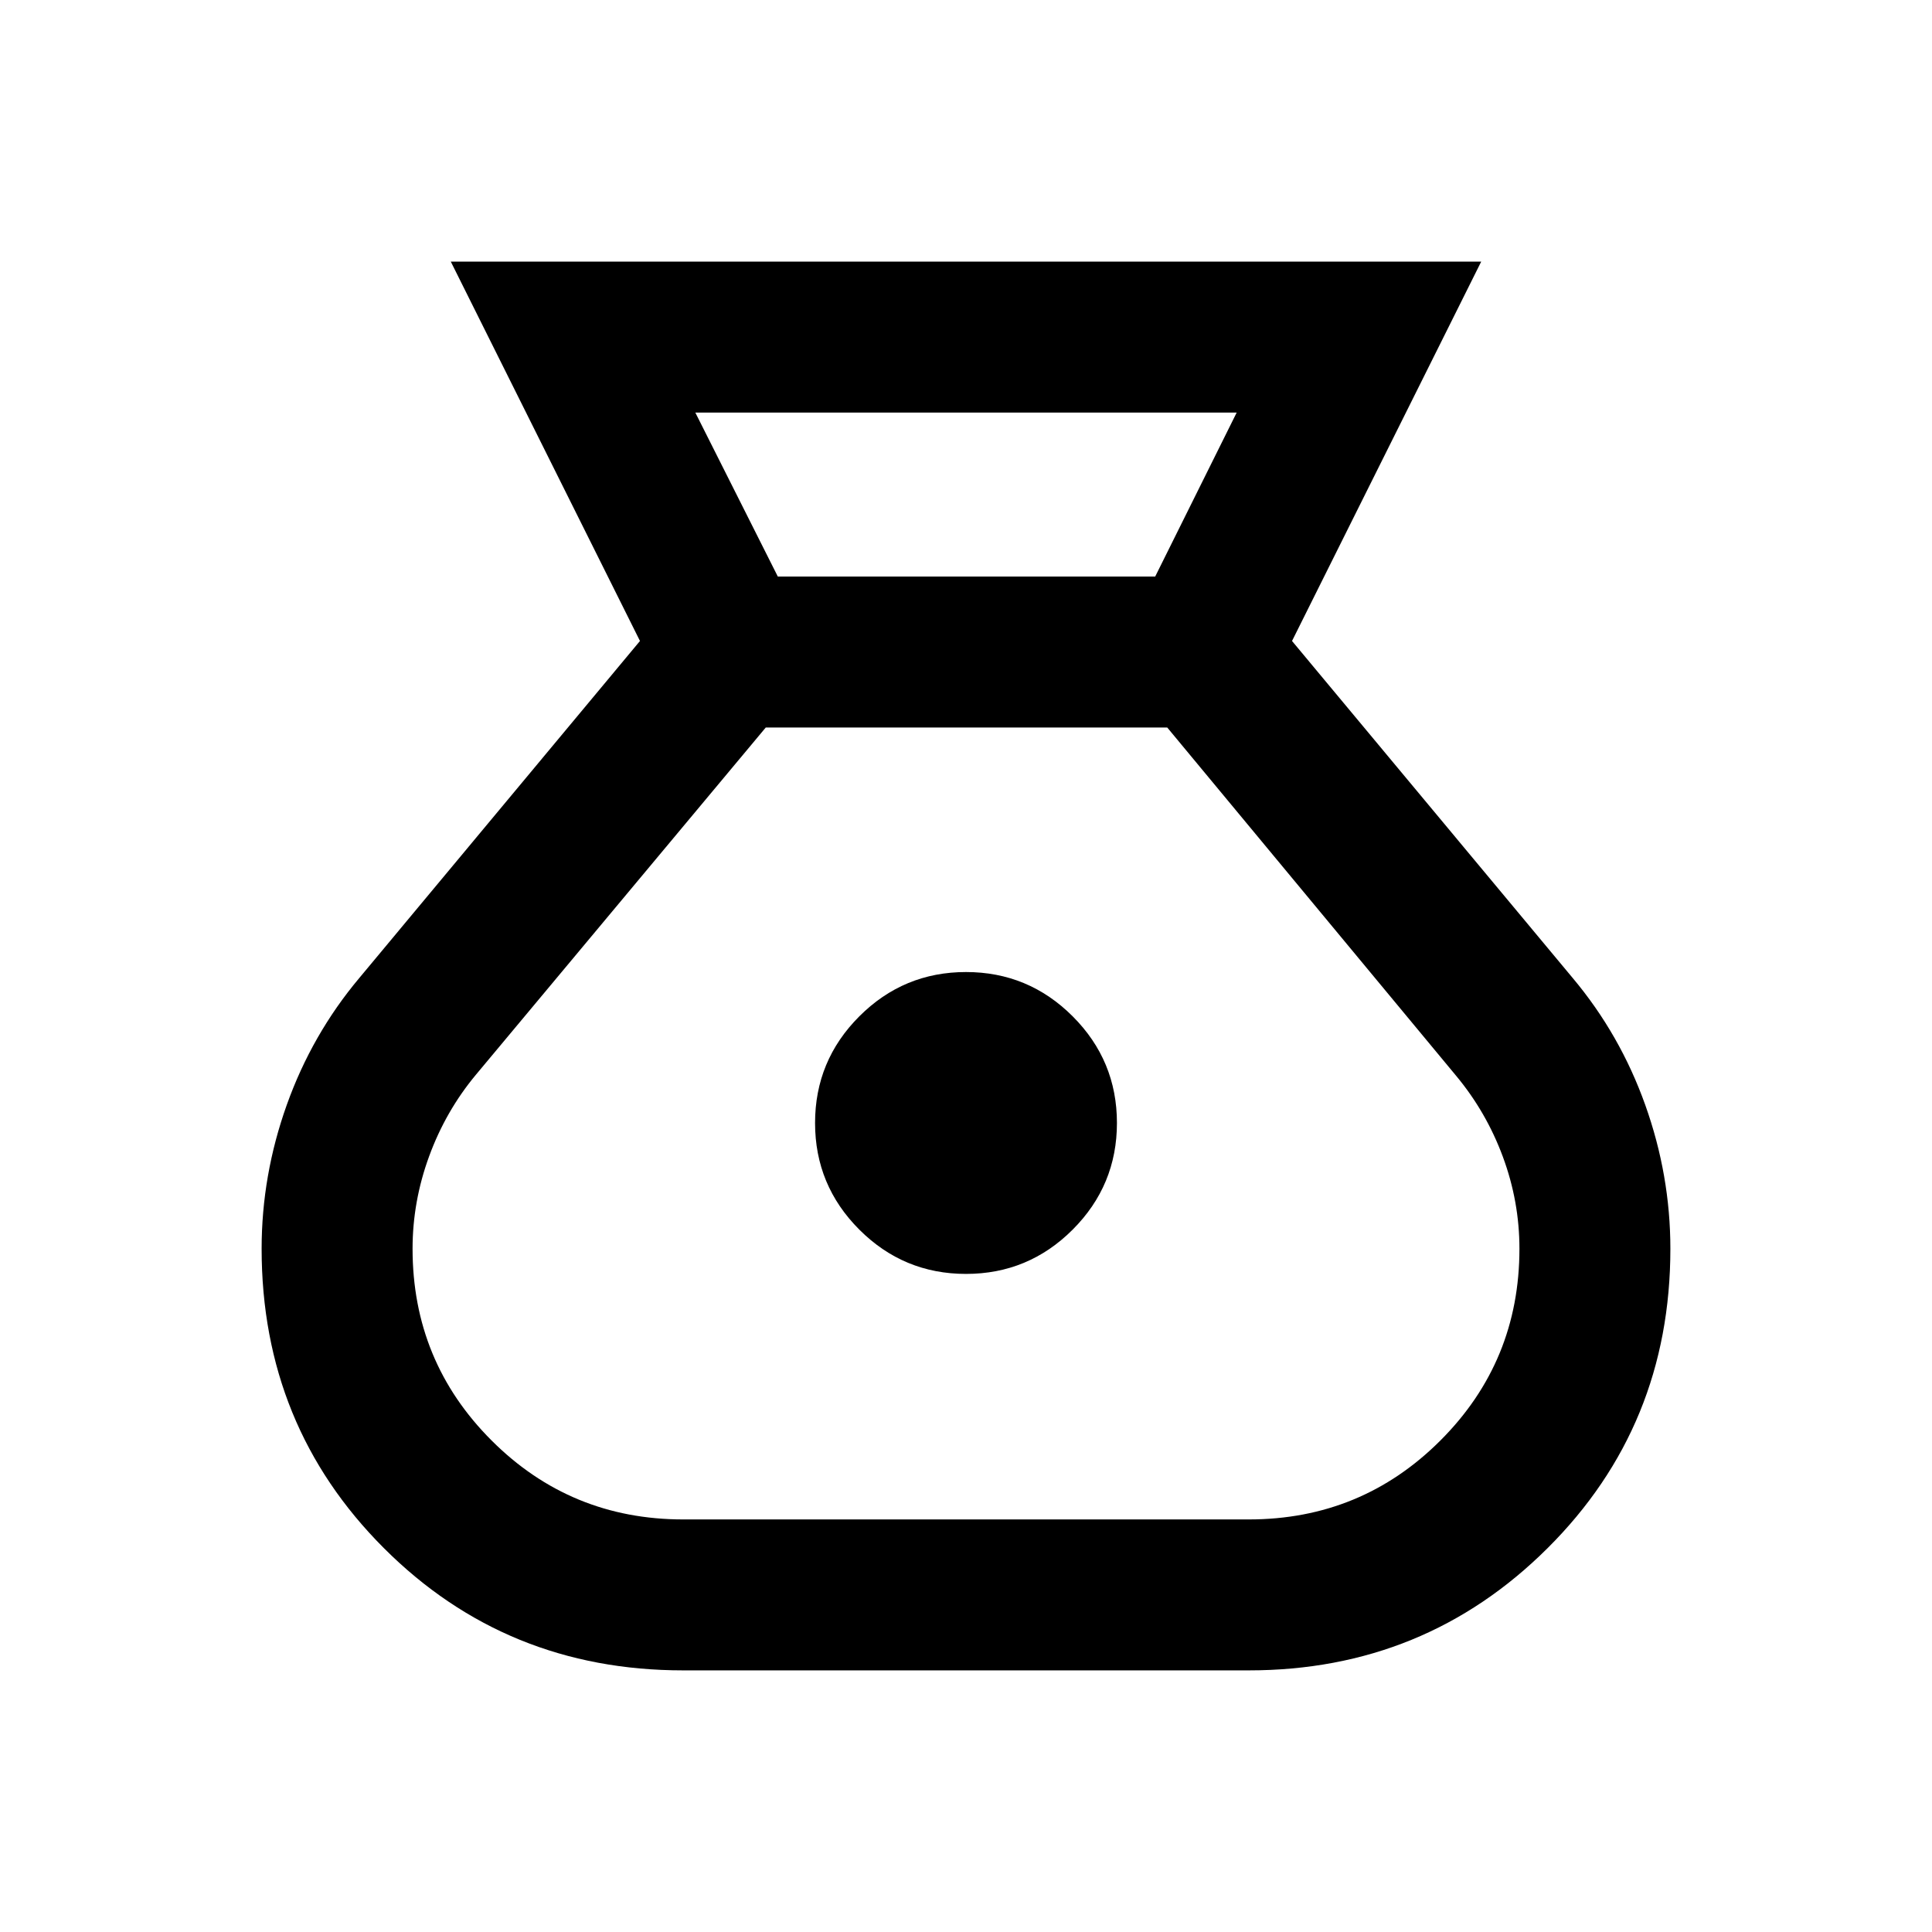<svg xmlns="http://www.w3.org/2000/svg" height="24" viewBox="0 -960 960 960" width="24"><path d="M339.5-130q-88 0-148.75-60.75T130-339.5q0-36.5 12.5-71.5t36-63L318-641.5 224-830h512l-94 188.5L781.5-474q23.5 28 36 63t12.5 71.5q0 88-61 148.75T620.5-130h-281ZM480-327q-31 0-53-22t-22-53q0-31 22-53t53-22q31 0 53 22t22 53q0 31-22 53t-53 22Zm-93.5-346.5H574l40.5-81.5h-269l41 81.5Zm-47 468.5h281q56 0 95.25-39.25T755-339.5q0-23.5-8.25-45.75T723.5-425.5L580-598.5H380.5L236.5-426q-15 18-23.25 40.5t-8.25 46q0 56 39.25 95.25T339.5-205Z"/></svg>